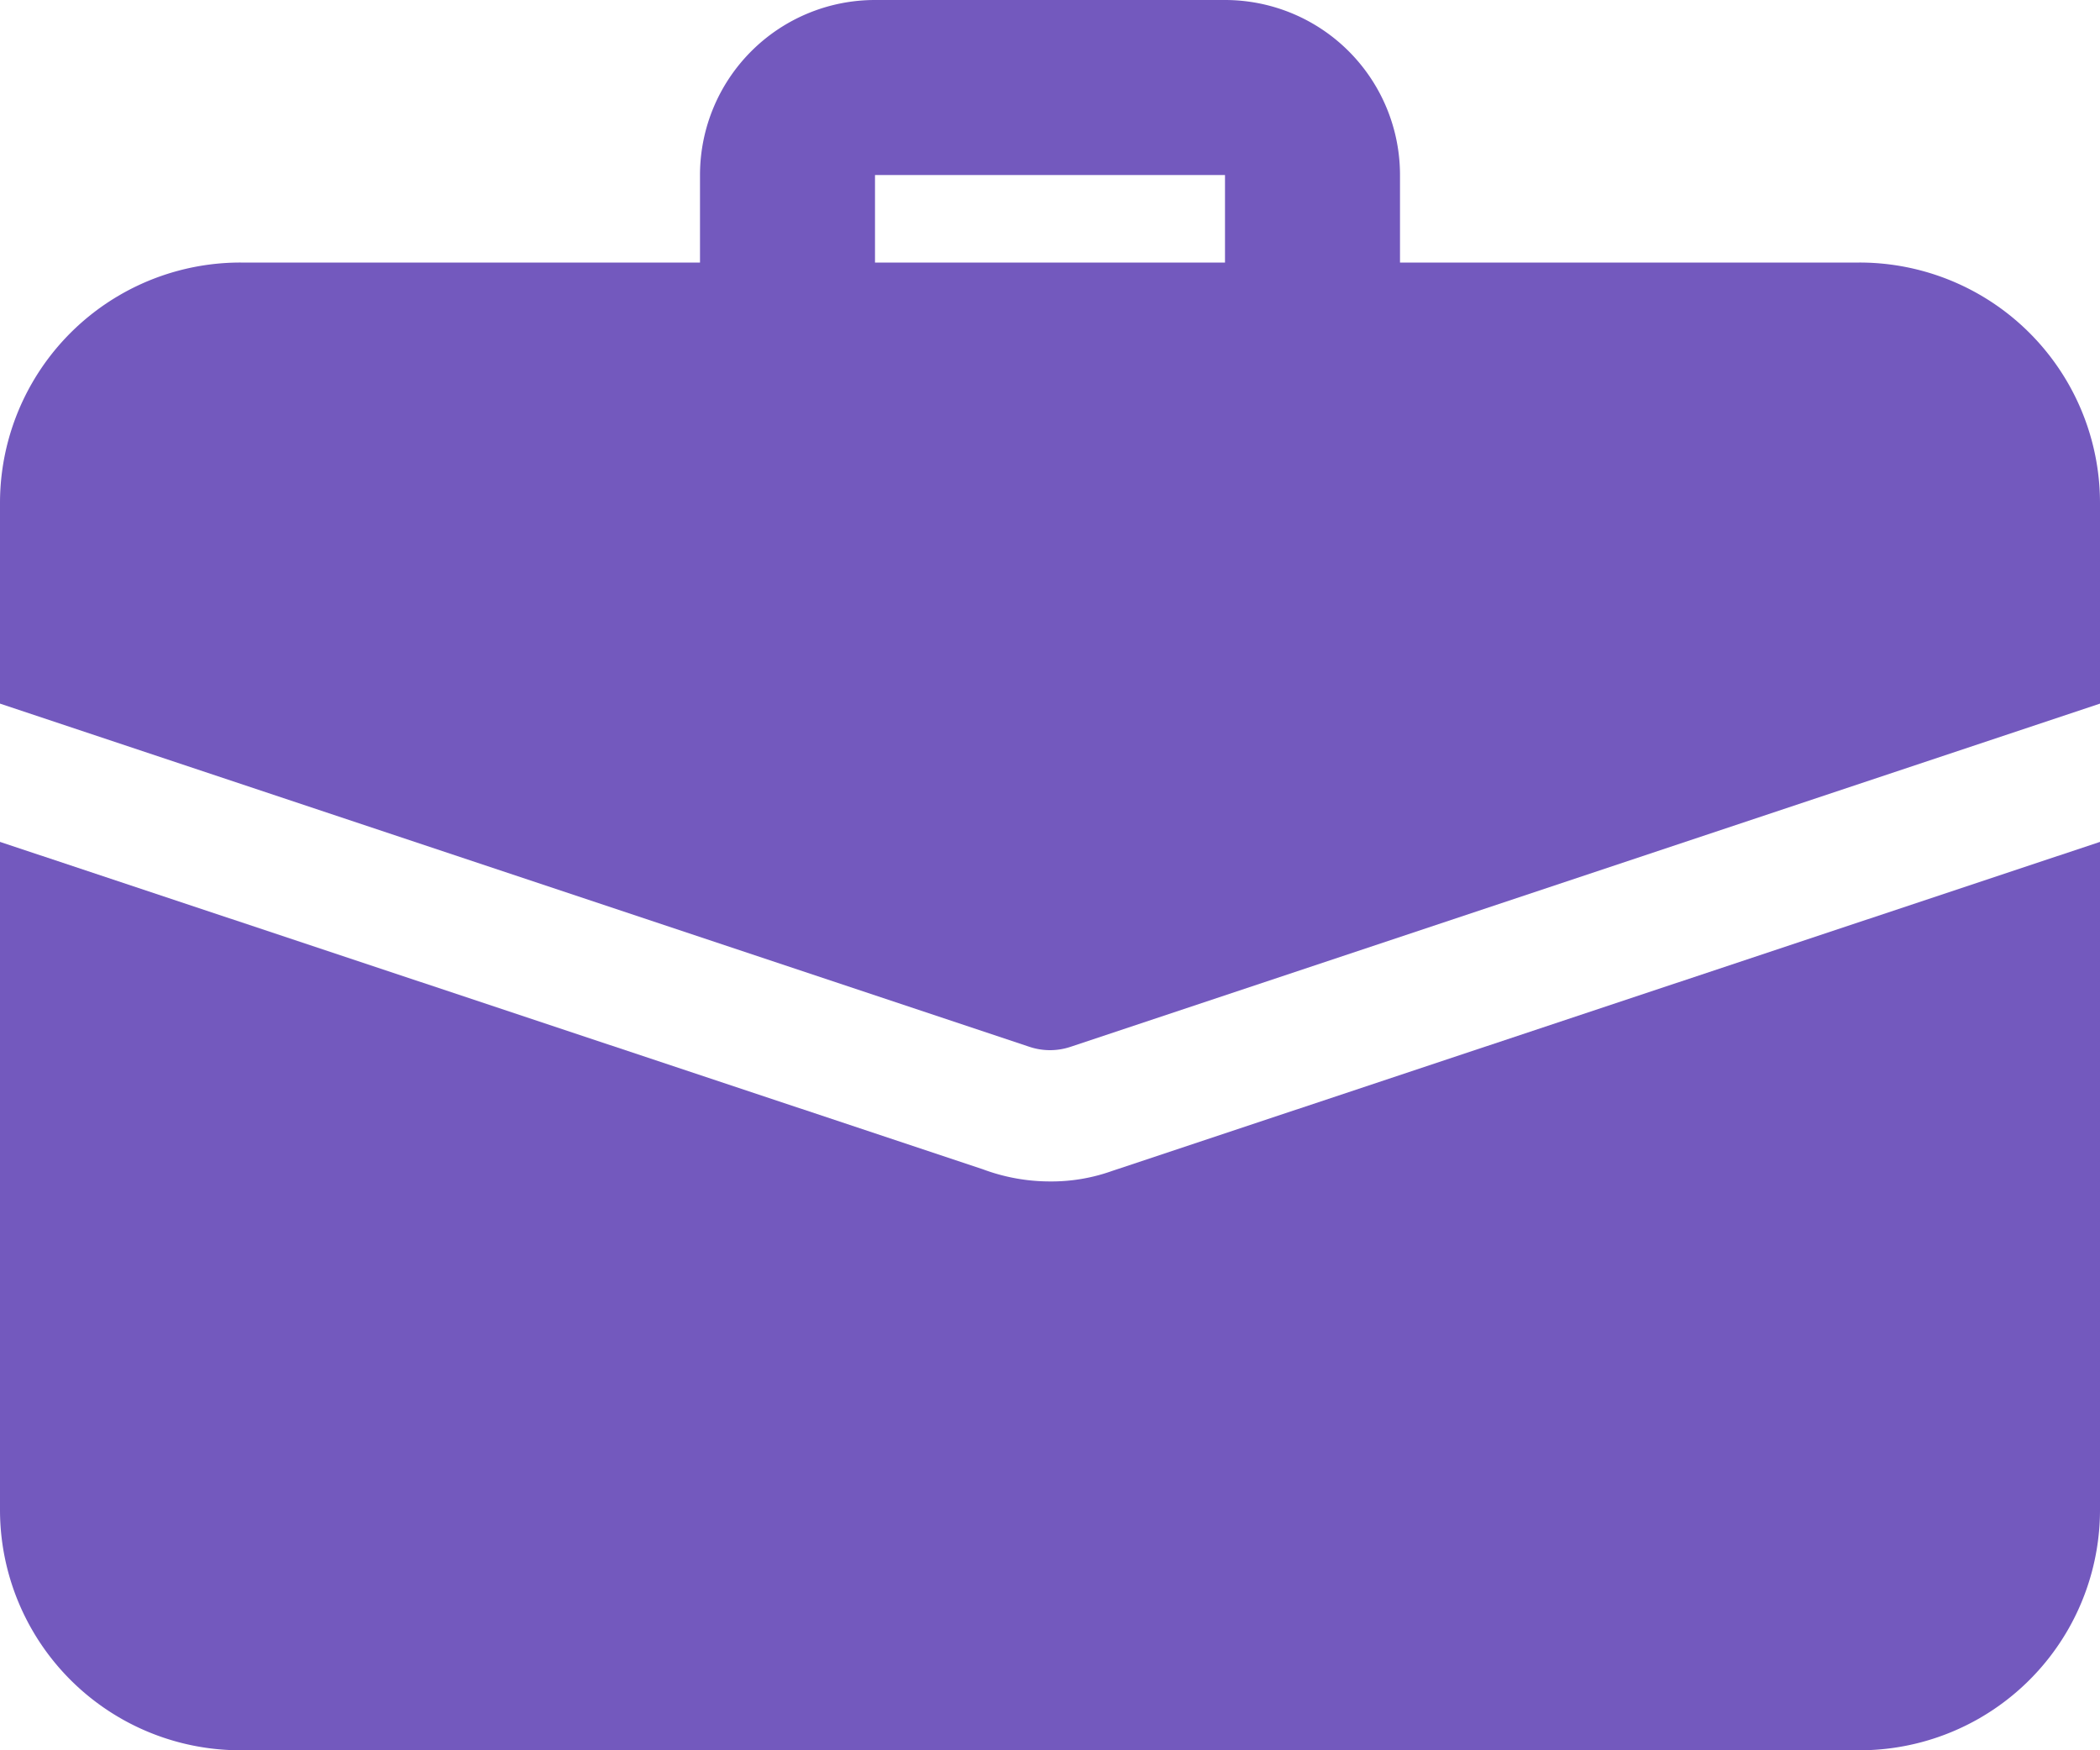 <svg xmlns="http://www.w3.org/2000/svg" width="24" height="20" viewBox="0 0 24 20">
  <g id="work" transform="translate(0 -2)">
    <path id="Path_1706" data-name="Path 1706" d="M15,6.5a1,1,0,0,1-1-1V4H10V5.5a1,1,0,0,1-2,0V4a2,2,0,0,1,2-2h4a2,2,0,0,1,2,2V5.5A1,1,0,0,1,15,6.5Z" fill="#7359be"/>
    <path id="Path_1707" data-name="Path 1707" d="M12.71,15.38a2.06,2.06,0,0,1-.71.12,2.191,2.191,0,0,1-.77-.14L0,11.62v7.63A2.748,2.748,0,0,0,2.75,22h18.5A2.748,2.748,0,0,0,24,19.25V11.62Z" fill="#7359be"/>
    <path id="Path_1708" data-name="Path 1708" d="M24,7.75v2.29L12.24,13.96a.74.74,0,0,1-.48,0L0,10.04V7.75A2.748,2.748,0,0,1,2.75,5h18.5A2.748,2.748,0,0,1,24,7.75Z" fill="#7359be"/>
  </g>
</svg>
